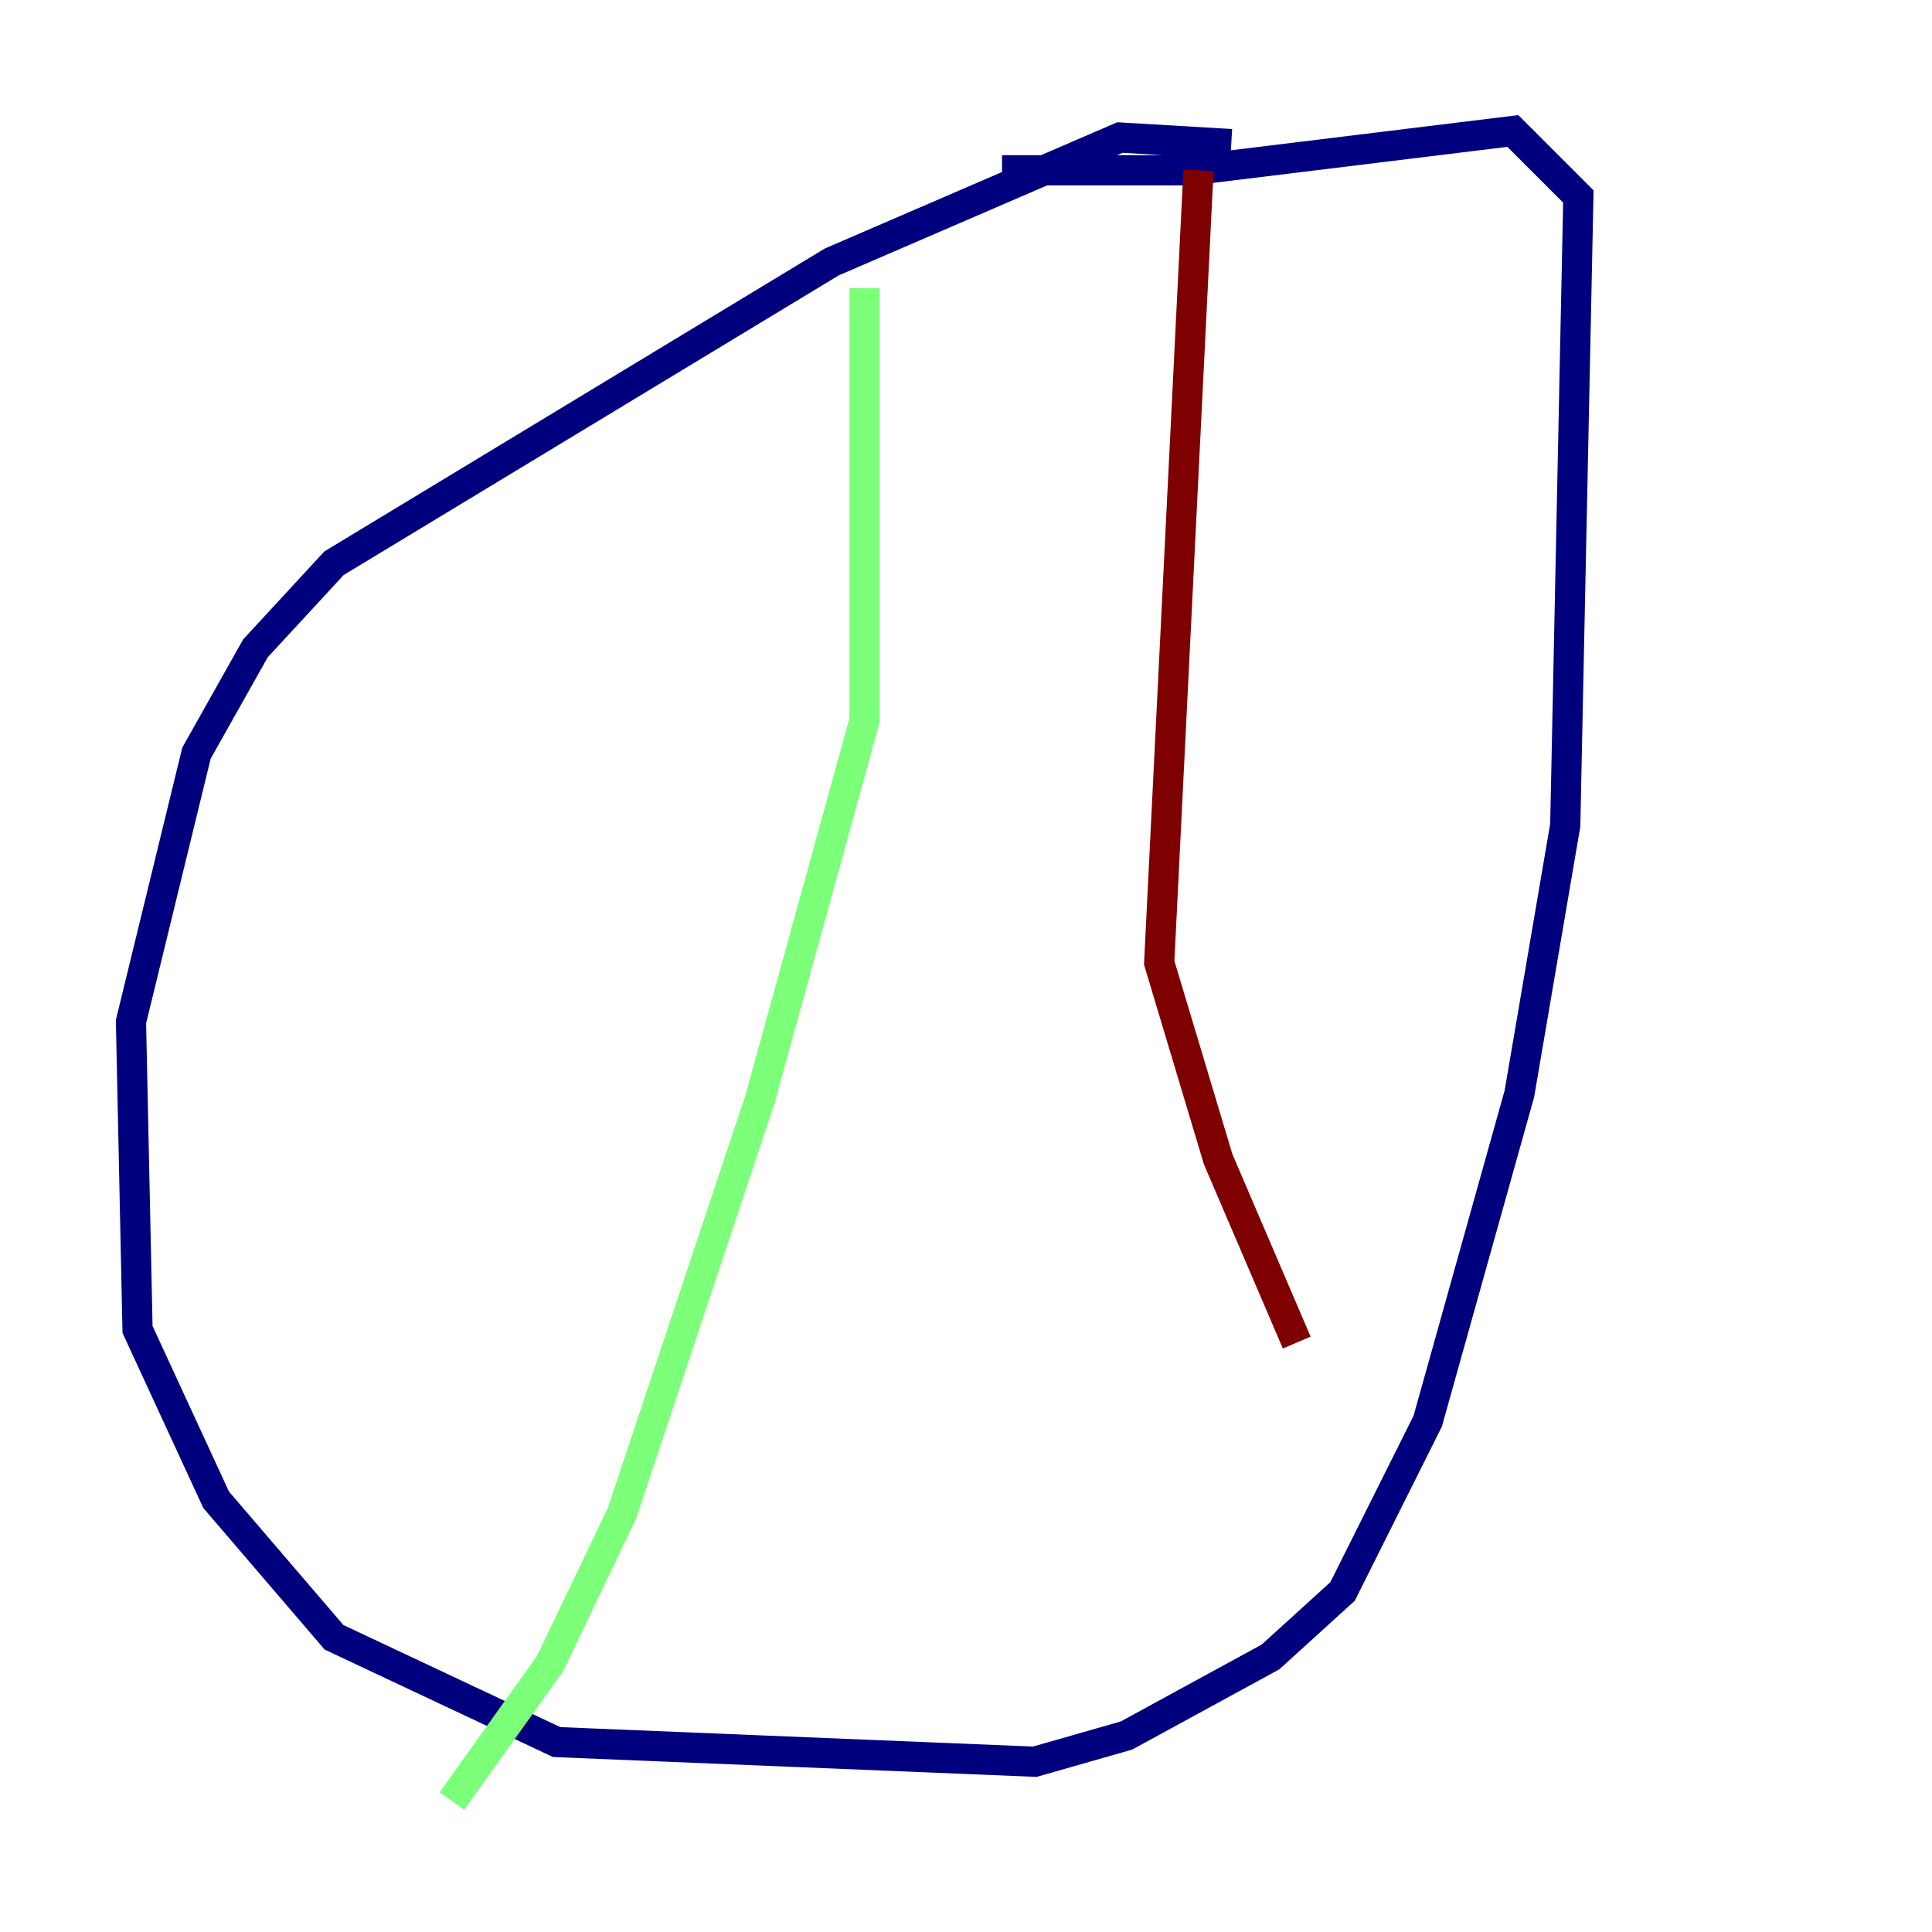 <?xml version="1.0" encoding="utf-8" ?>
<svg baseProfile="tiny" height="128" version="1.2" viewBox="0,0,128,128" width="128" xmlns="http://www.w3.org/2000/svg" xmlns:ev="http://www.w3.org/2001/xml-events" xmlns:xlink="http://www.w3.org/1999/xlink"><defs /><polyline fill="none" points="81.573,9.546 74.197,9.112 55.105,17.356 22.129,37.315 16.922,42.956 13.017,49.898 8.678,67.688 9.112,88.081 14.319,99.363 22.129,108.475 36.881,115.417 68.556,116.719 74.63,114.983 84.176,109.776 88.949,105.437 94.59,94.156 100.664,72.461 103.702,54.671 104.57,13.017 100.231,8.678 78.969,11.281 66.386,11.281" stroke="#00007f" stroke-width="2" /><polyline fill="none" points="57.275,19.091 57.275,47.729 50.332,72.895 41.22,100.231 36.447,110.21 29.939,119.322" stroke="#7cff79" stroke-width="2" /><polyline fill="none" points="79.403,11.281 76.8,63.783 80.705,76.8 85.912,88.949" stroke="#7f0000" stroke-width="2" /></svg>
